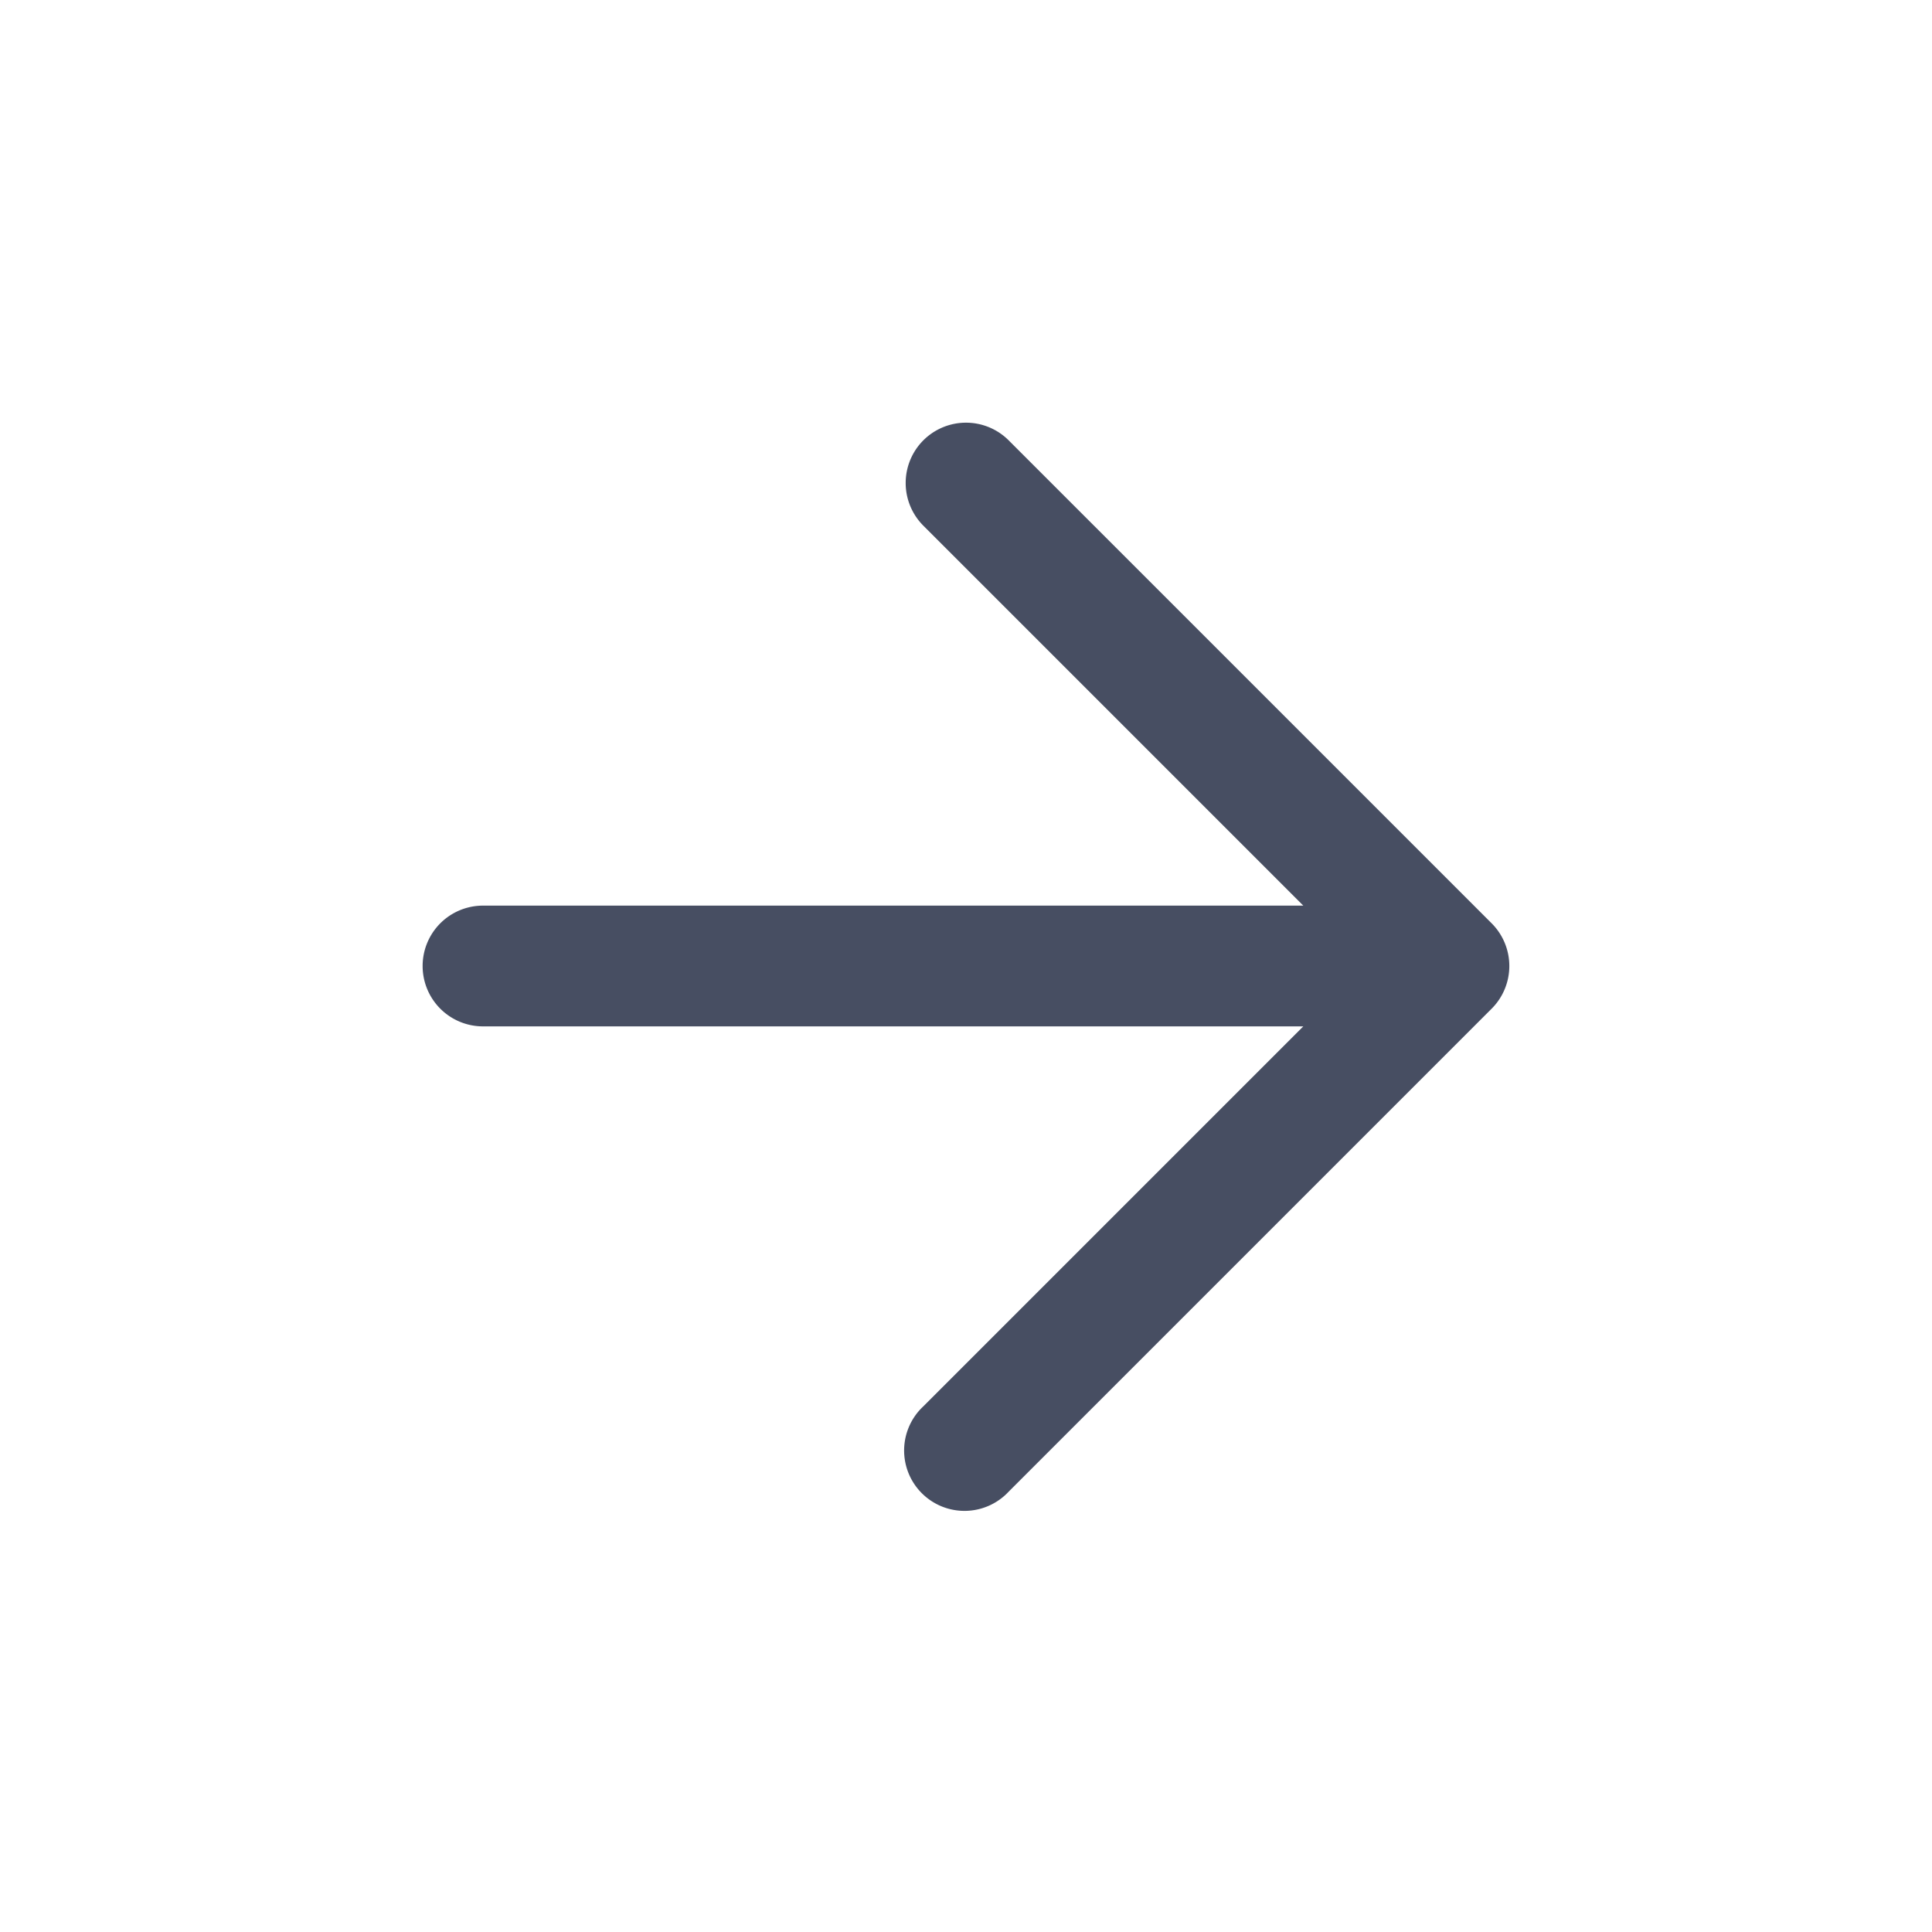 <svg width="24" height="24" fill="none" xmlns="http://www.w3.org/2000/svg">
    <path fill-rule="evenodd" clip-rule="evenodd"
          d="M11.47 5.47a.75.75 0 0 1 1.06 0l6 6a.75.75 0 0 1 0 1.06l-6 6a.75.75 0 1 1-1.06-1.06l4.72-4.72H6a.75.75 0 0 1 0-1.5h10.19l-4.72-4.72a.75.75 0 0 1 0-1.06Z"
          fill="#000B26" fill-opacity=".72"/>
</svg>